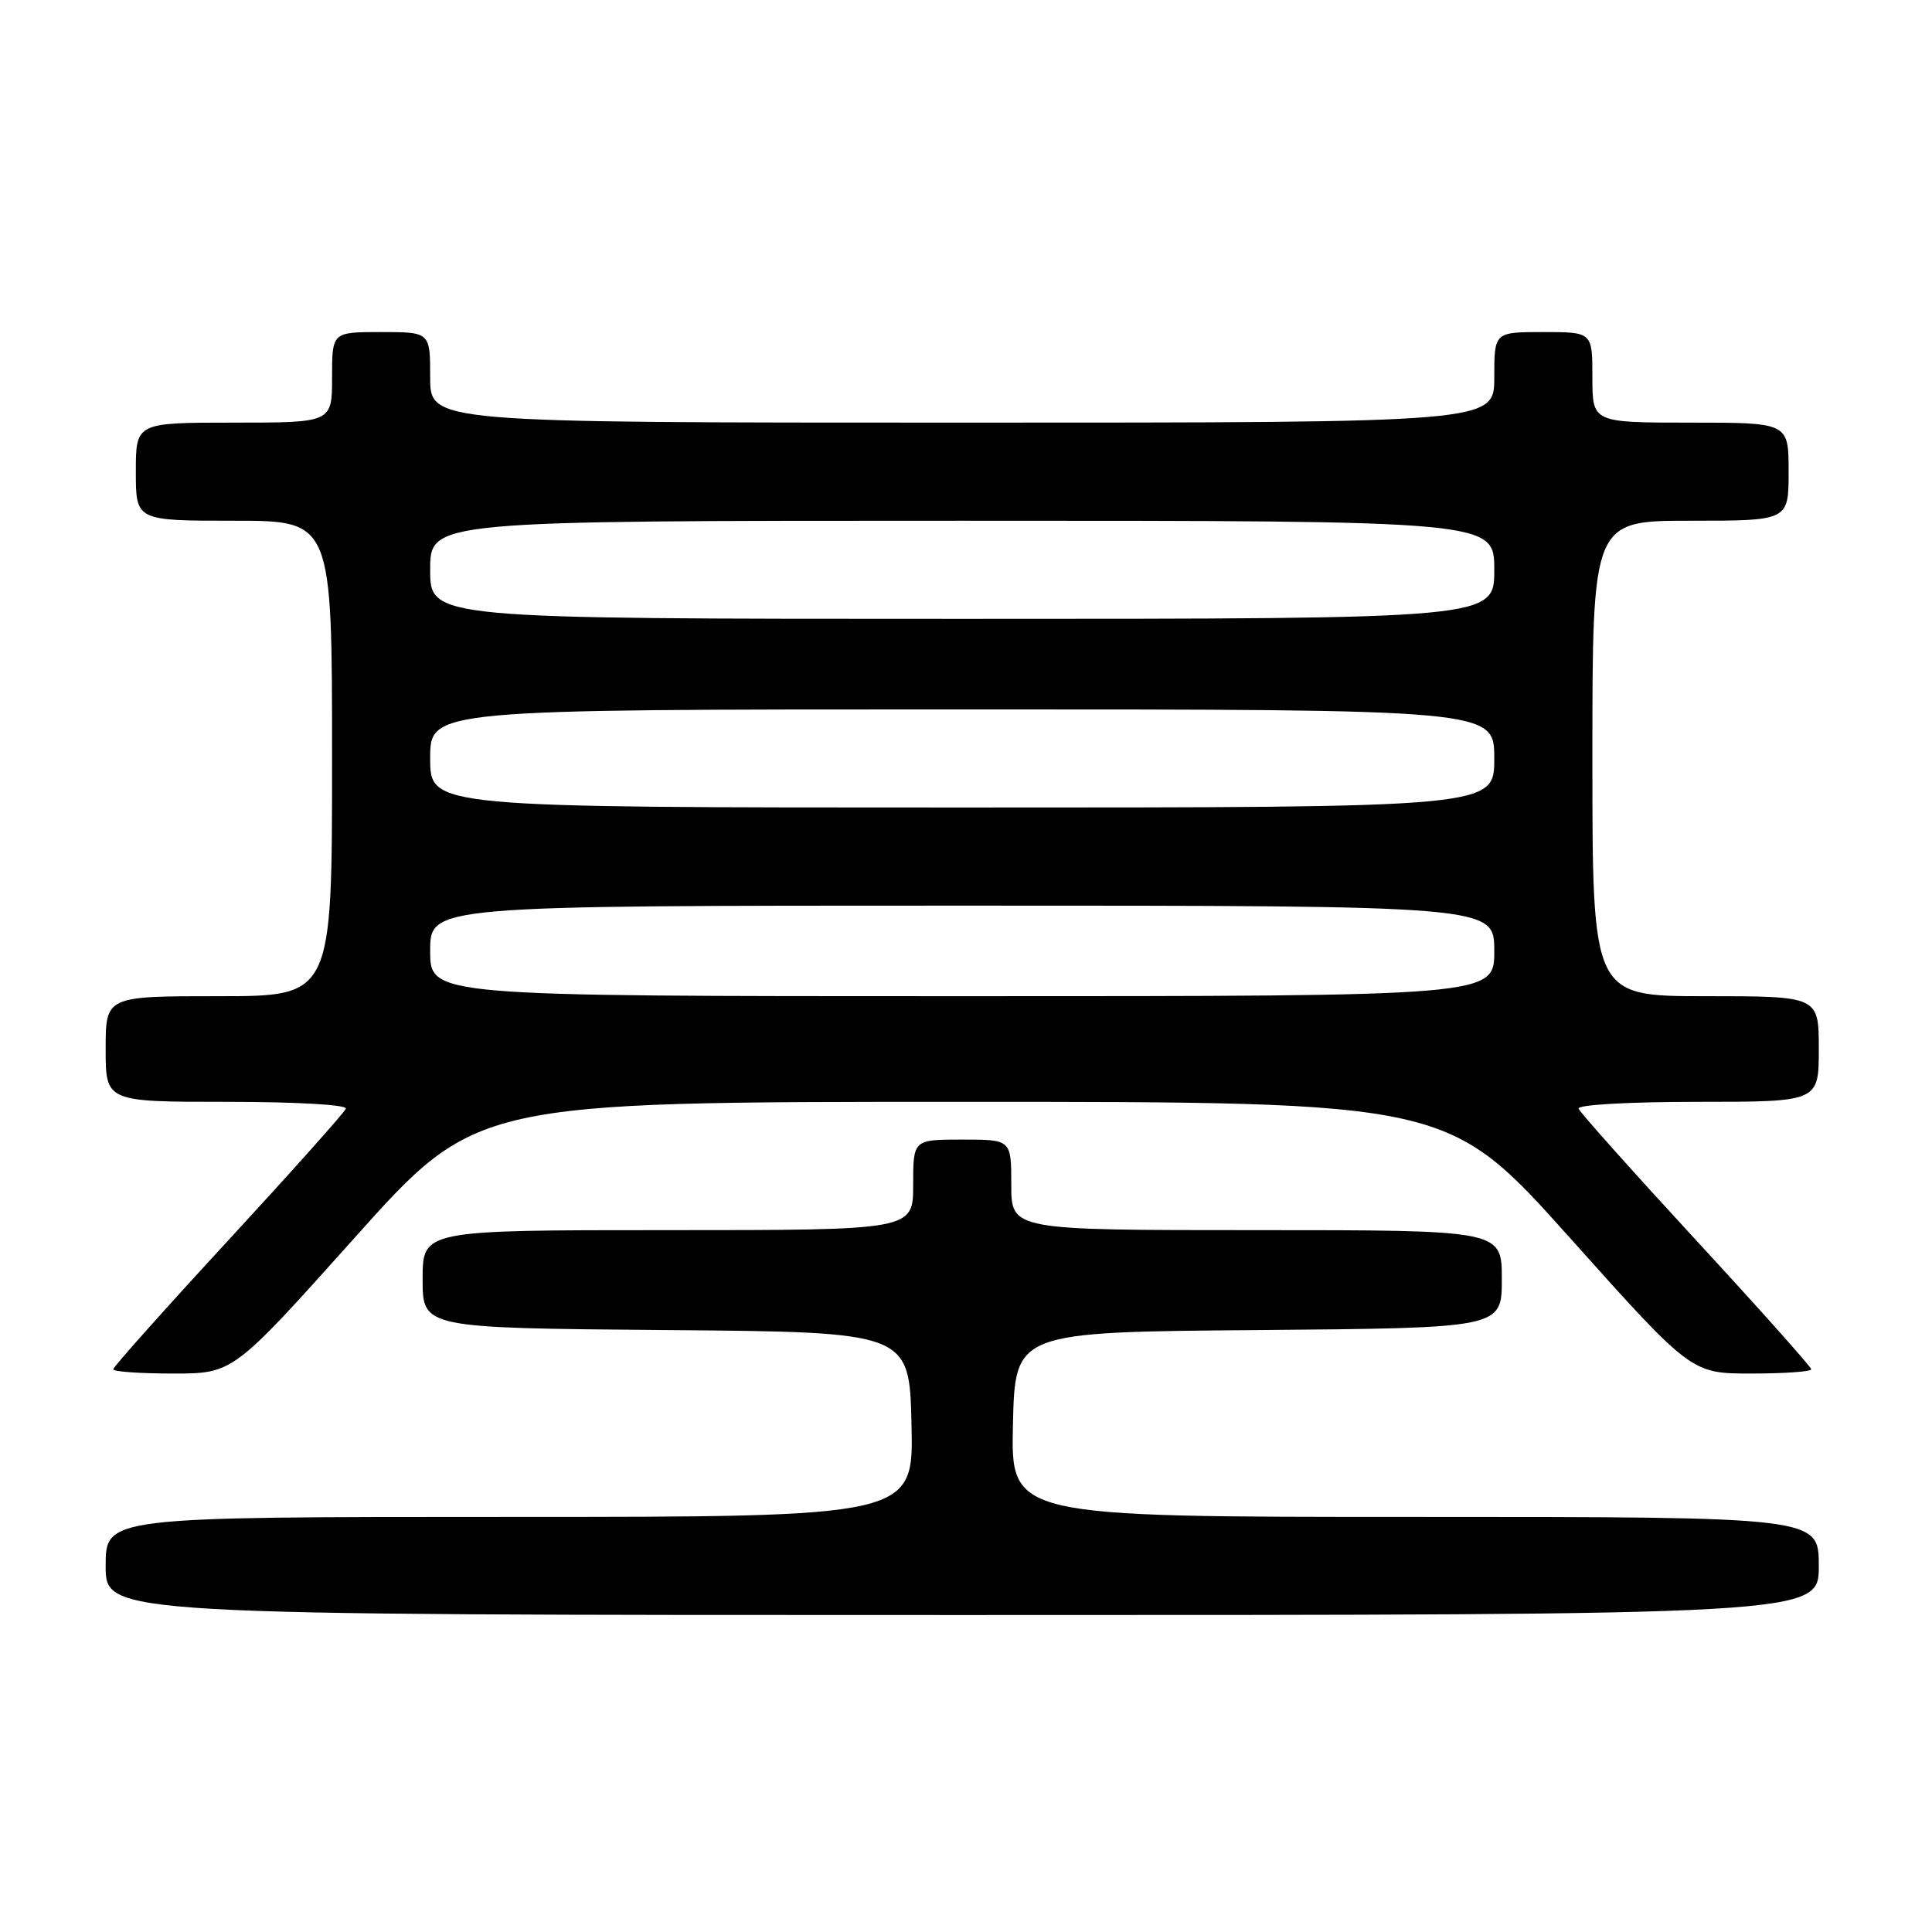<?xml version="1.0" encoding="UTF-8" standalone="no"?>
<!DOCTYPE svg PUBLIC "-//W3C//DTD SVG 1.1//EN" "http://www.w3.org/Graphics/SVG/1.1/DTD/svg11.dtd" >
<svg xmlns="http://www.w3.org/2000/svg" xmlns:xlink="http://www.w3.org/1999/xlink" version="1.1" viewBox="0 0 256 256">
 <g >
 <path fill="currentColor"
d=" M 241.00 207.50 C 241.00 201.00 241.00 201.00 187.47 201.00 C 133.94 201.00 133.94 201.00 134.22 188.75 C 134.50 176.50 134.50 176.50 166.75 176.24 C 199.00 175.97 199.00 175.97 199.00 169.49 C 199.00 163.00 199.00 163.00 166.50 163.00 C 134.00 163.00 134.00 163.00 134.00 157.00 C 134.00 151.00 134.00 151.00 127.50 151.00 C 121.00 151.00 121.00 151.00 121.00 157.00 C 121.00 163.00 121.00 163.00 88.50 163.00 C 56.00 163.00 56.00 163.00 56.00 169.49 C 56.00 175.97 56.00 175.97 88.25 176.24 C 120.50 176.50 120.50 176.50 120.78 188.75 C 121.06 201.00 121.06 201.00 67.53 201.00 C 14.00 201.00 14.00 201.00 14.00 207.50 C 14.00 214.00 14.00 214.00 127.50 214.00 C 241.00 214.00 241.00 214.00 241.00 207.50 Z  M 47.00 164.00 C 63.11 146.00 63.11 146.00 127.50 146.00 C 191.89 146.00 191.89 146.00 208.00 164.00 C 224.11 182.00 224.11 182.00 232.06 182.00 C 236.43 182.00 240.00 181.75 240.00 181.44 C 240.00 181.14 233.14 173.44 224.75 164.35 C 216.36 155.25 209.35 147.40 209.17 146.90 C 208.98 146.39 215.76 146.00 224.92 146.00 C 241.00 146.00 241.00 146.00 241.00 139.00 C 241.00 132.00 241.00 132.00 226.00 132.00 C 211.00 132.00 211.00 132.00 211.00 100.50 C 211.00 69.00 211.00 69.00 224.00 69.00 C 237.00 69.00 237.00 69.00 237.00 62.50 C 237.00 56.00 237.00 56.00 224.00 56.00 C 211.00 56.00 211.00 56.00 211.00 50.00 C 211.00 44.00 211.00 44.00 204.50 44.00 C 198.00 44.00 198.00 44.00 198.00 50.00 C 198.00 56.00 198.00 56.00 127.50 56.00 C 57.00 56.00 57.00 56.00 57.00 50.00 C 57.00 44.00 57.00 44.00 50.50 44.00 C 44.00 44.00 44.00 44.00 44.00 50.00 C 44.00 56.00 44.00 56.00 31.00 56.00 C 18.00 56.00 18.00 56.00 18.00 62.50 C 18.00 69.00 18.00 69.00 31.00 69.00 C 44.00 69.00 44.00 69.00 44.00 100.50 C 44.00 132.00 44.00 132.00 29.00 132.00 C 14.00 132.00 14.00 132.00 14.00 139.00 C 14.00 146.00 14.00 146.00 30.08 146.00 C 39.24 146.00 46.02 146.39 45.83 146.90 C 45.65 147.40 38.64 155.25 30.25 164.35 C 21.86 173.44 15.00 181.14 15.00 181.44 C 15.00 181.75 18.57 182.00 22.94 182.00 C 30.89 182.00 30.89 182.00 47.00 164.00 Z  M 57.00 126.00 C 57.00 120.00 57.00 120.00 127.50 120.00 C 198.00 120.00 198.00 120.00 198.00 126.00 C 198.00 132.00 198.00 132.00 127.50 132.00 C 57.00 132.00 57.00 132.00 57.00 126.00 Z  M 57.00 100.50 C 57.00 94.00 57.00 94.00 127.50 94.00 C 198.00 94.00 198.00 94.00 198.00 100.50 C 198.00 107.00 198.00 107.00 127.50 107.00 C 57.00 107.00 57.00 107.00 57.00 100.50 Z  M 57.00 75.50 C 57.00 69.00 57.00 69.00 127.50 69.00 C 198.00 69.00 198.00 69.00 198.00 75.50 C 198.00 82.00 198.00 82.00 127.50 82.00 C 57.00 82.00 57.00 82.00 57.00 75.50 Z "/>
</g>
</svg>